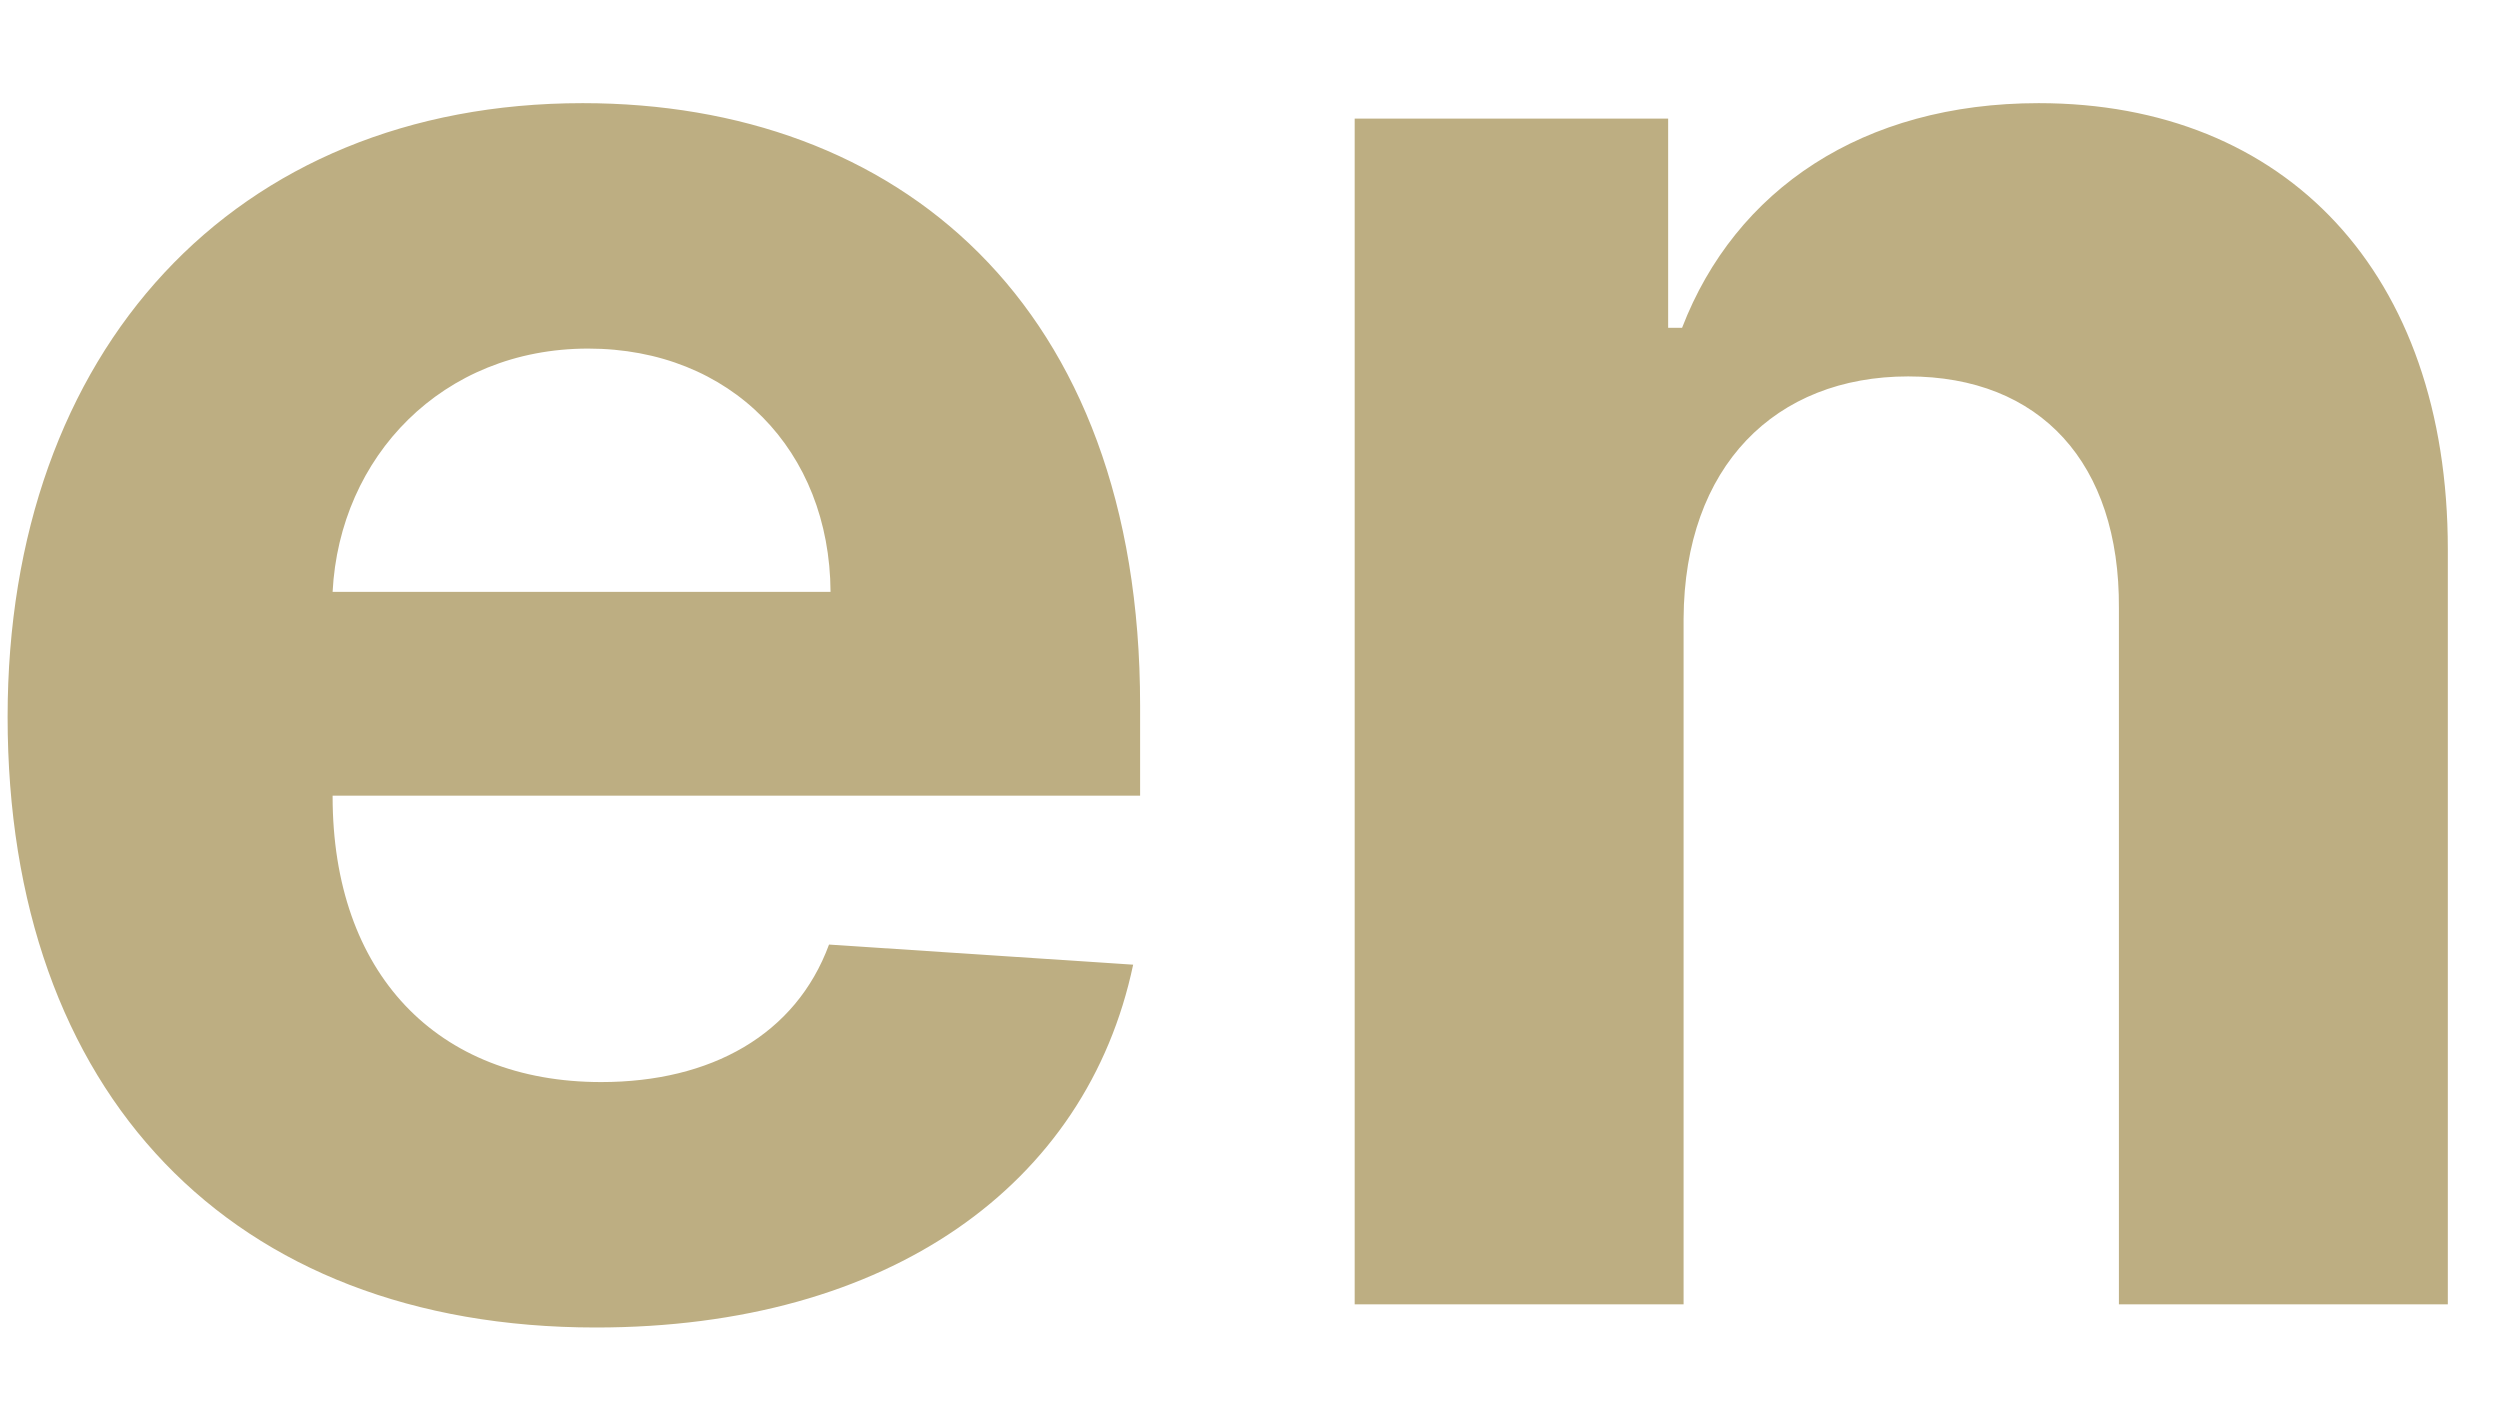 <svg width="23" height="13" viewBox="0 0 23 13" fill="none" xmlns="http://www.w3.org/2000/svg">
<path d="M5.482 12.213C8.181 12.213 9.999 10.899 10.425 8.875L7.627 8.69C7.321 9.521 6.54 9.955 5.531 9.955C4.019 9.955 3.06 8.953 3.06 7.327V7.32H10.489V6.489C10.489 2.781 8.245 0.949 5.361 0.949C2.151 0.949 0.07 3.229 0.07 6.595C0.07 10.054 2.122 12.213 5.482 12.213ZM3.06 5.445C3.124 4.202 4.068 3.207 5.411 3.207C6.725 3.207 7.634 4.145 7.641 5.445H3.06ZM15.489 5.693C15.496 4.287 16.334 3.463 17.556 3.463C18.77 3.463 19.502 4.259 19.494 5.594V12H22.52V5.054C22.52 2.511 21.029 0.949 18.756 0.949C17.137 0.949 15.965 1.744 15.475 3.016H15.347V1.091H12.463V12H15.489V5.693Z" fill="#BDAE82"/>
</svg>
